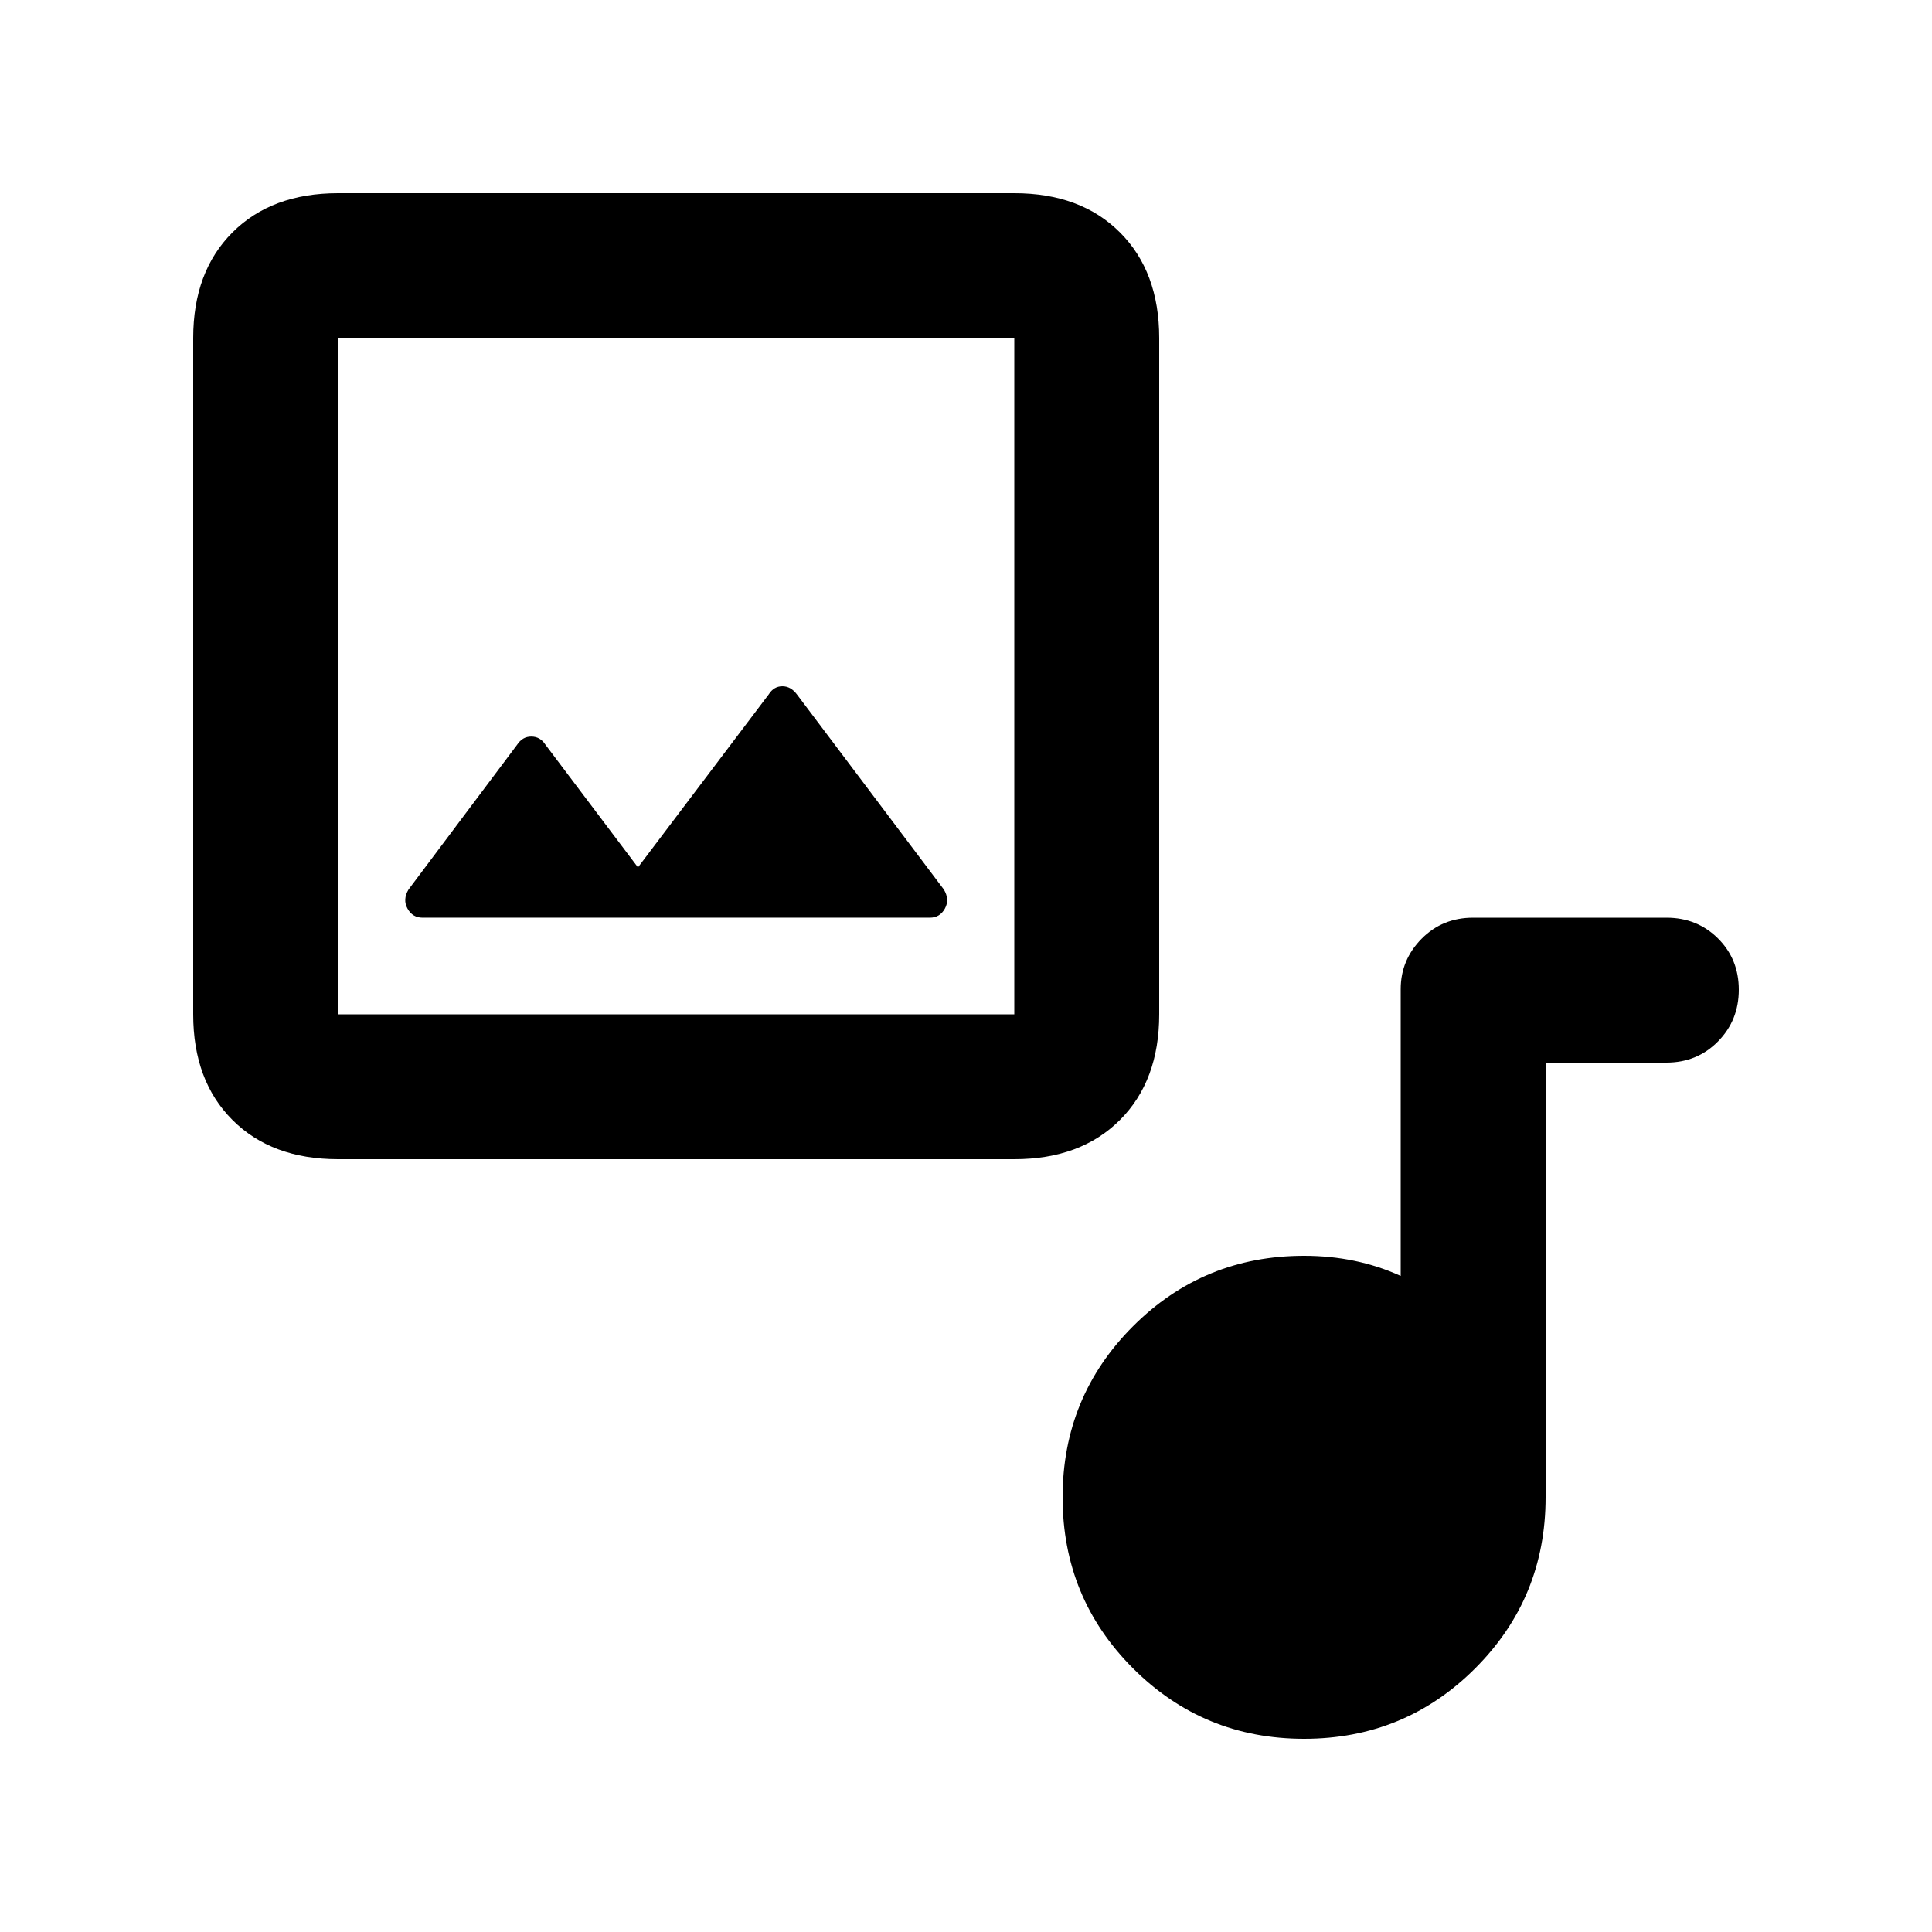 <svg xmlns="http://www.w3.org/2000/svg" height="20" viewBox="0 -960 960 960" width="20"><path d="M168-384q-33 0-52.5-19.5T96-456v-336q0-33 19.5-52.5T168-864h336q33 0 52.5 19.5T576-792v336q0 33-19.5 52.5T504-384H168Zm0-72h336v-336H168v336Zm149-73-46-61q-2.625-4-7-4t-7 4l-54 72q-3 5-.5 9.5t7.5 4.5h252q5 0 7.5-4.5t-.5-9.5l-72.96-96.878Q393-619 388.769-619T382-615l-65 86ZM648-96q-50 0-85-35t-35-85q0-50 35-85t85-35q13 0 25 2.5t23 7.5v-142.495Q696-483 706.35-493.5 716.7-504 732-504h96q15.3 0 25.65 10.289 10.35 10.29 10.35 25.5Q864-453 853.65-442.5 843.3-432 828-432h-60v216q0 50-35 85t-85 35ZM168-456v-336 336Z"/></svg>